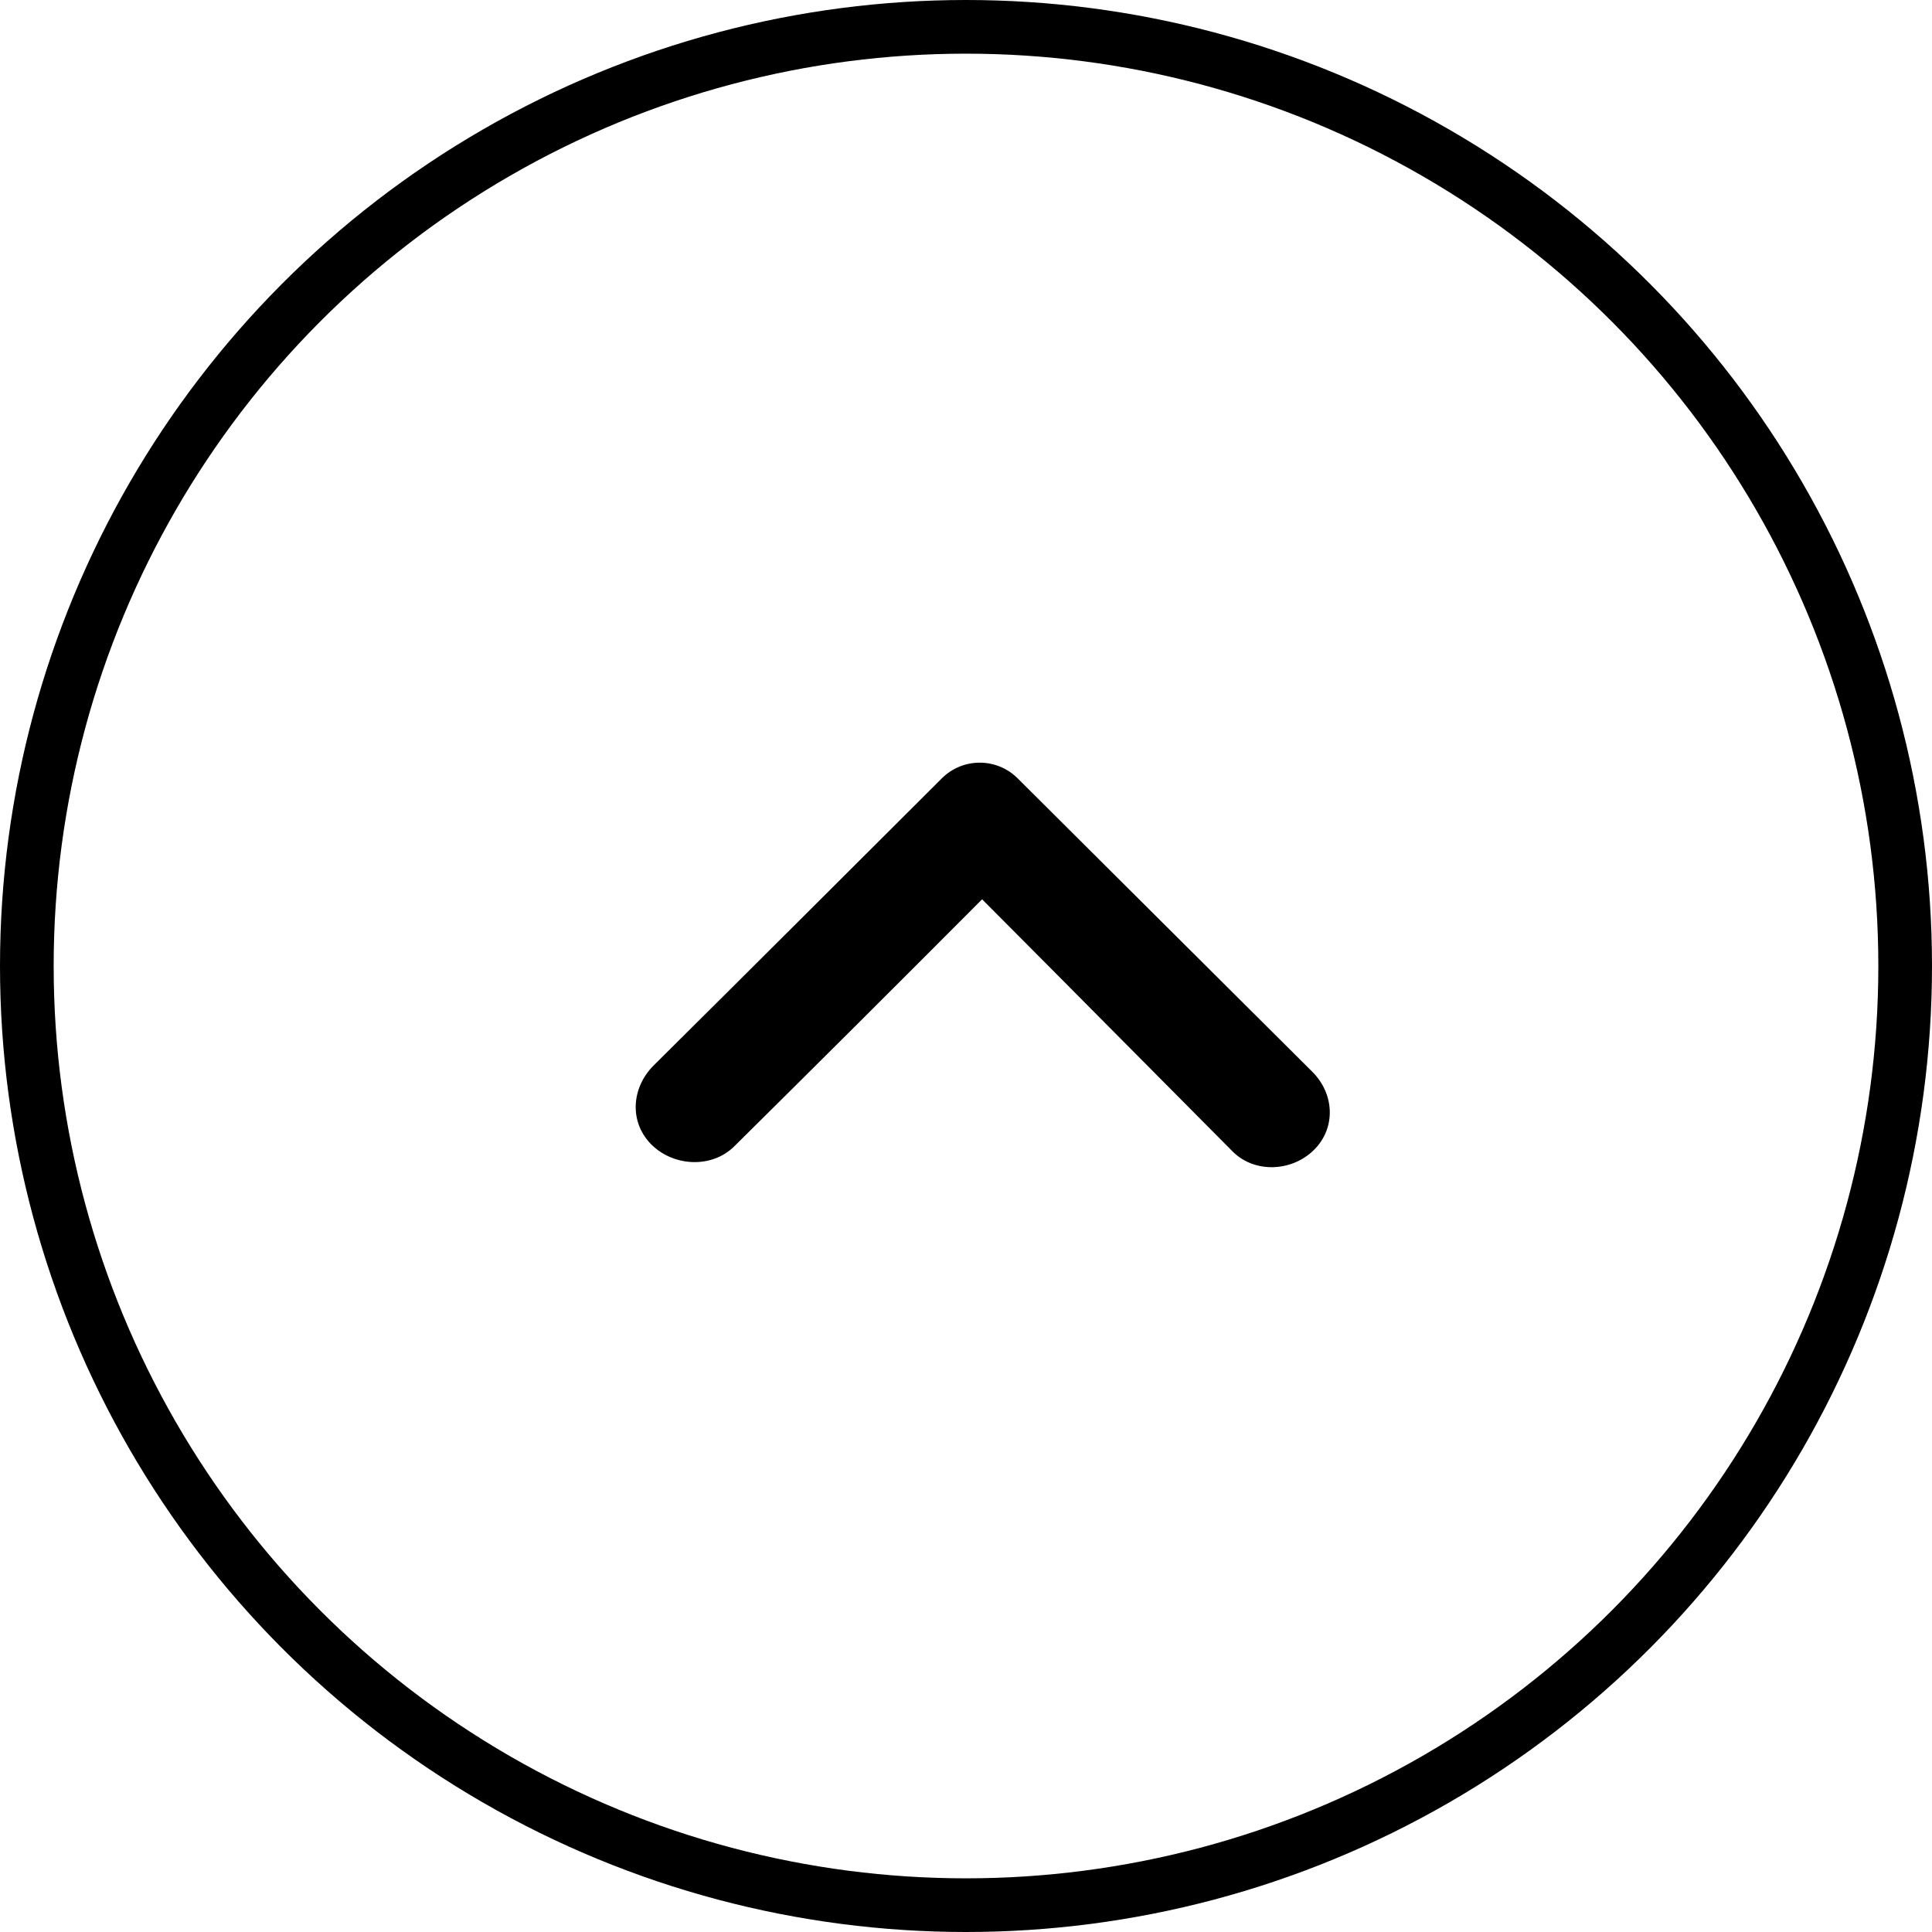 <svg width="36" height="36" viewBox="0 0 36 36" fill="none" xmlns="http://www.w3.org/2000/svg">
    <circle cx="18" cy="18" r="17.5" stroke="currentColor"/>
    <path d="M18.3 16.757C19.926 18.388 21.453 19.933 22.967 21.455C23.376 21.867 24.074 21.835 24.485 21.426C24.898 21.015 24.865 20.38 24.452 19.97C22.617 18.143 20.777 16.311 18.961 14.502C18.571 14.114 17.94 14.114 17.55 14.503C15.802 16.246 13.996 18.052 12.184 19.849C11.754 20.275 11.72 20.934 12.161 21.349C12.579 21.741 13.272 21.766 13.68 21.362C15.146 19.912 16.679 18.383 18.3 16.757Z"
          fill="currentColor"/>
</svg>
